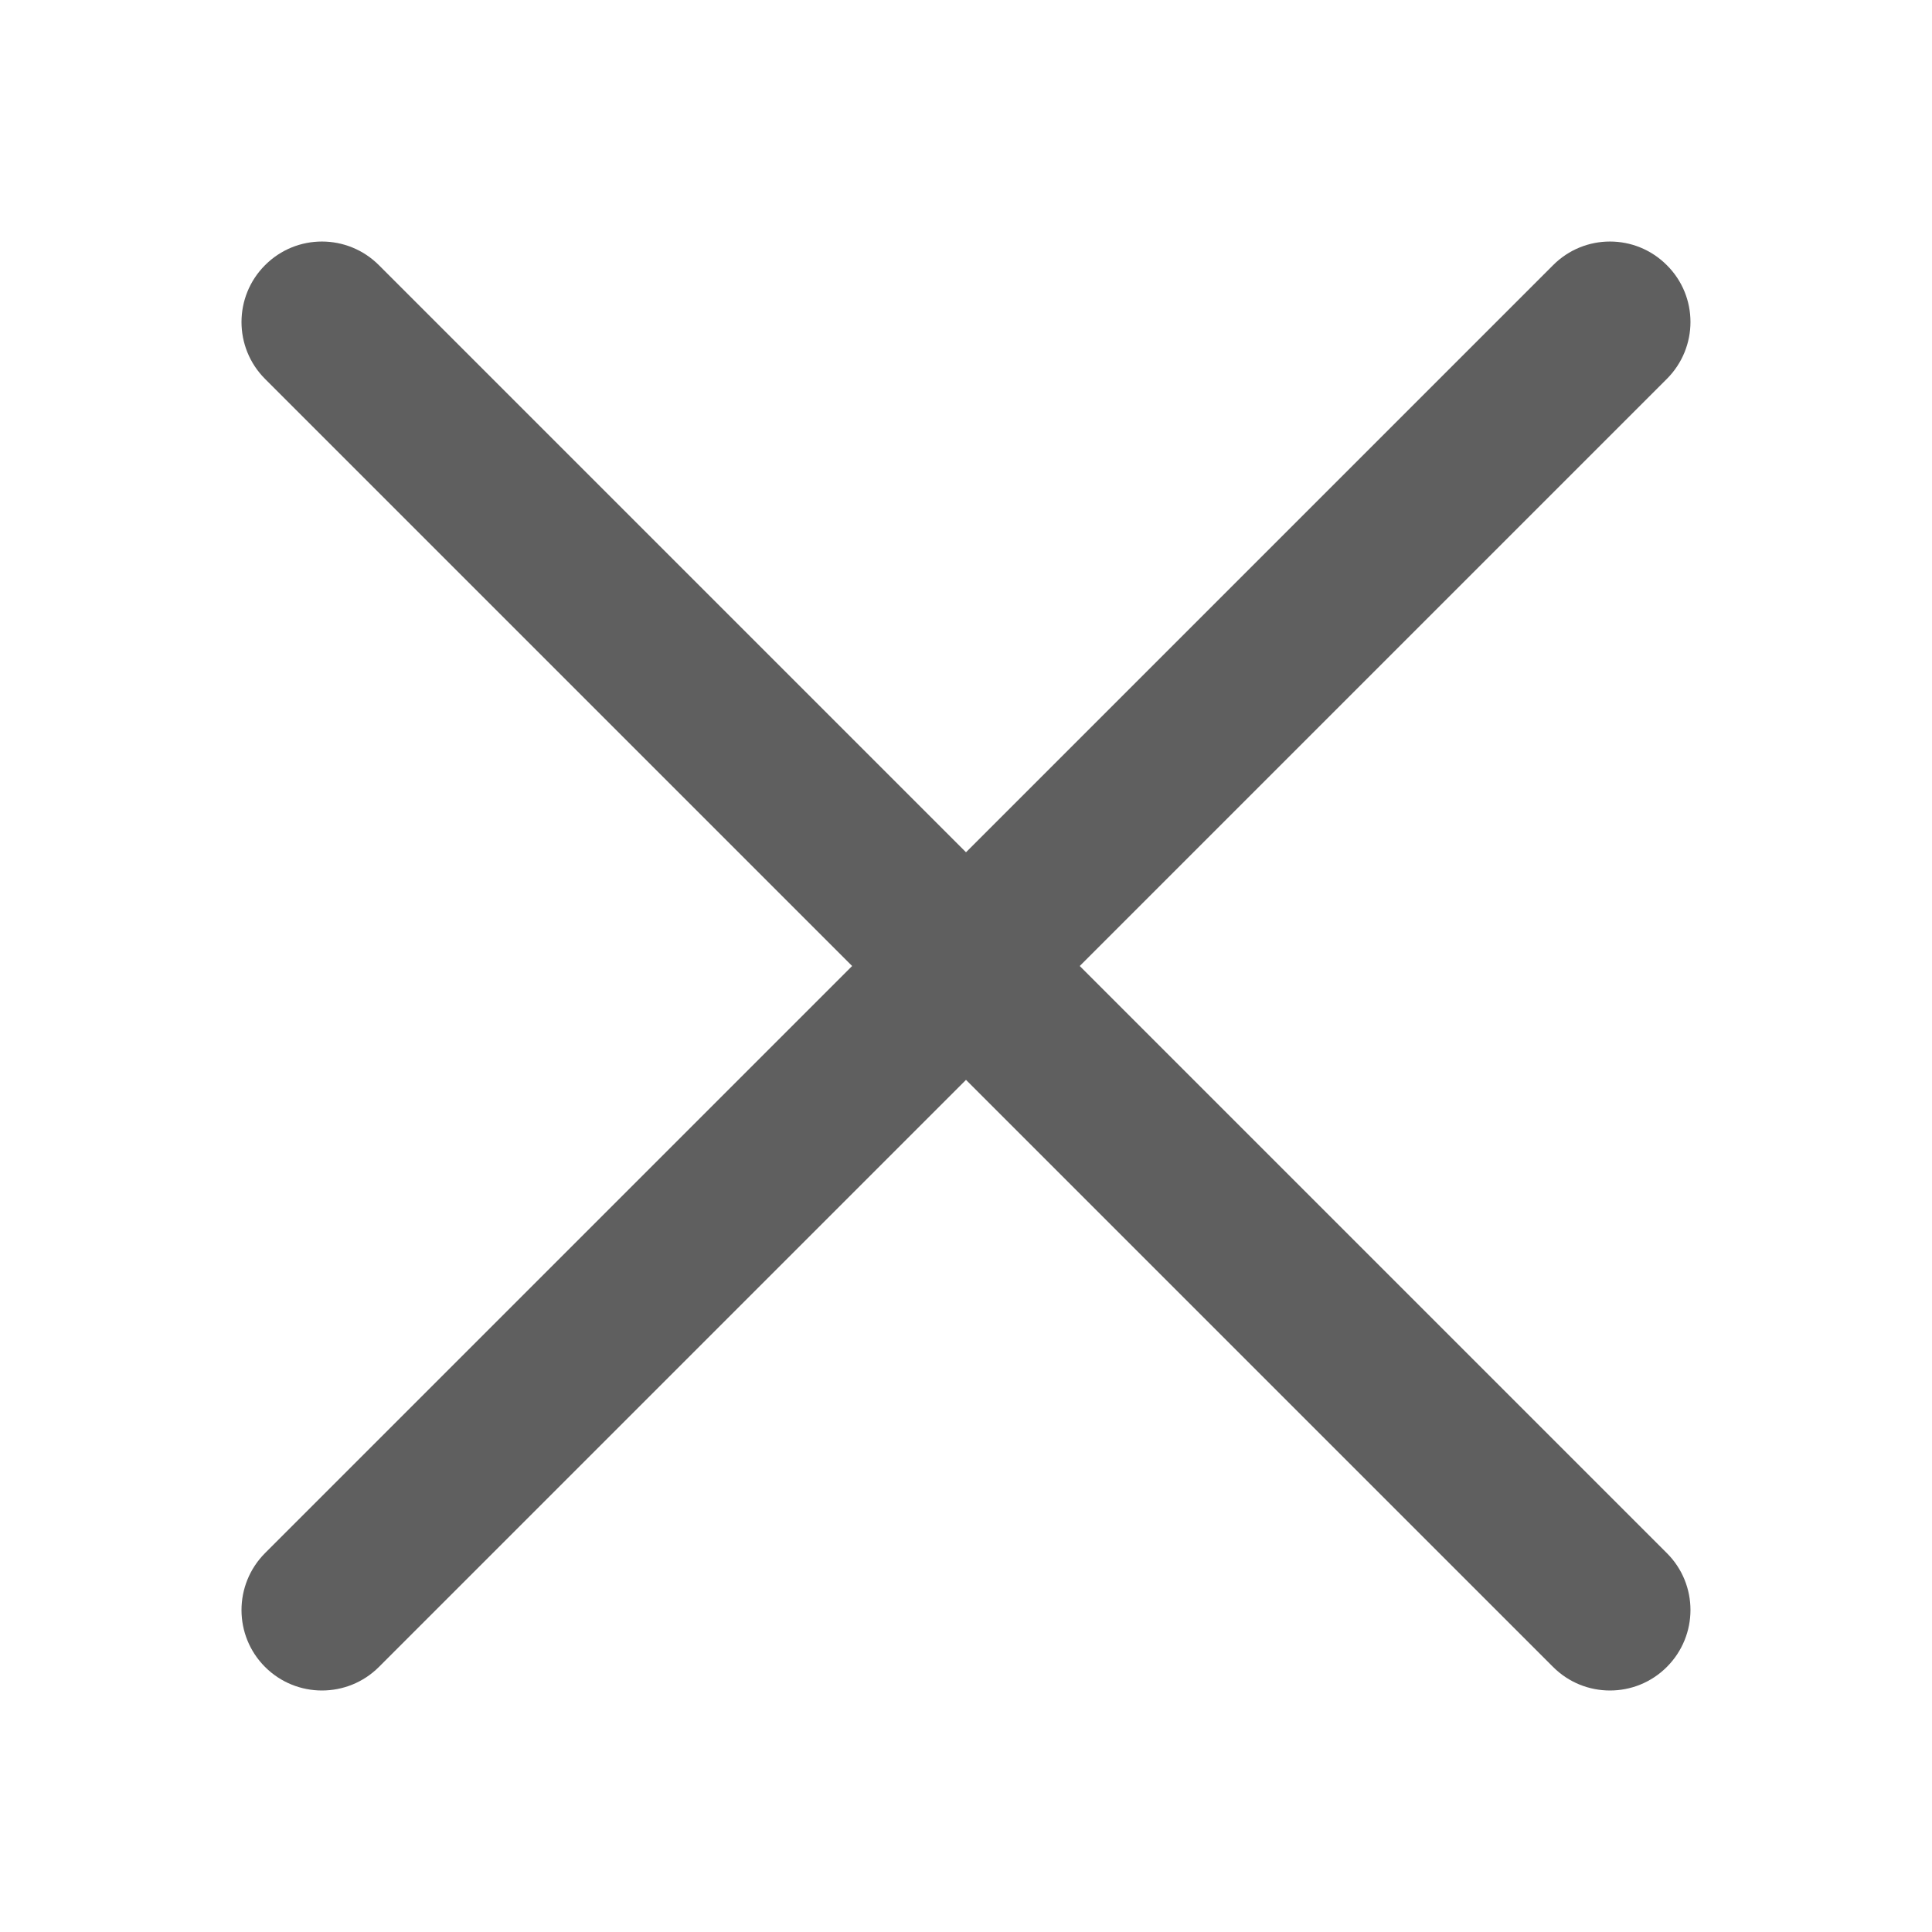 <svg width="16" height="16" viewBox="0 0 16 16" fill="none" xmlns="http://www.w3.org/2000/svg">
<g id="close">
<path id="Vector" d="M8.942 8L13.804 3.138C14.065 2.877 14.065 2.455 13.804 2.196C13.544 1.935 13.122 1.935 12.862 2.196L8 7.058L3.138 2.196C2.877 1.935 2.455 1.935 2.195 2.196C1.935 2.456 1.935 2.878 2.195 3.138L7.057 8L2.195 12.862C1.935 13.123 1.935 13.545 2.195 13.805C2.325 13.935 2.496 14 2.666 14C2.837 14 3.008 13.935 3.138 13.805L8 8.943L12.862 13.805C12.992 13.935 13.162 14 13.333 14C13.504 14 13.674 13.935 13.804 13.805C14.065 13.544 14.065 13.122 13.804 12.862L8.942 8Z" fill="#5F5F5F"/>
</g>
</svg>
